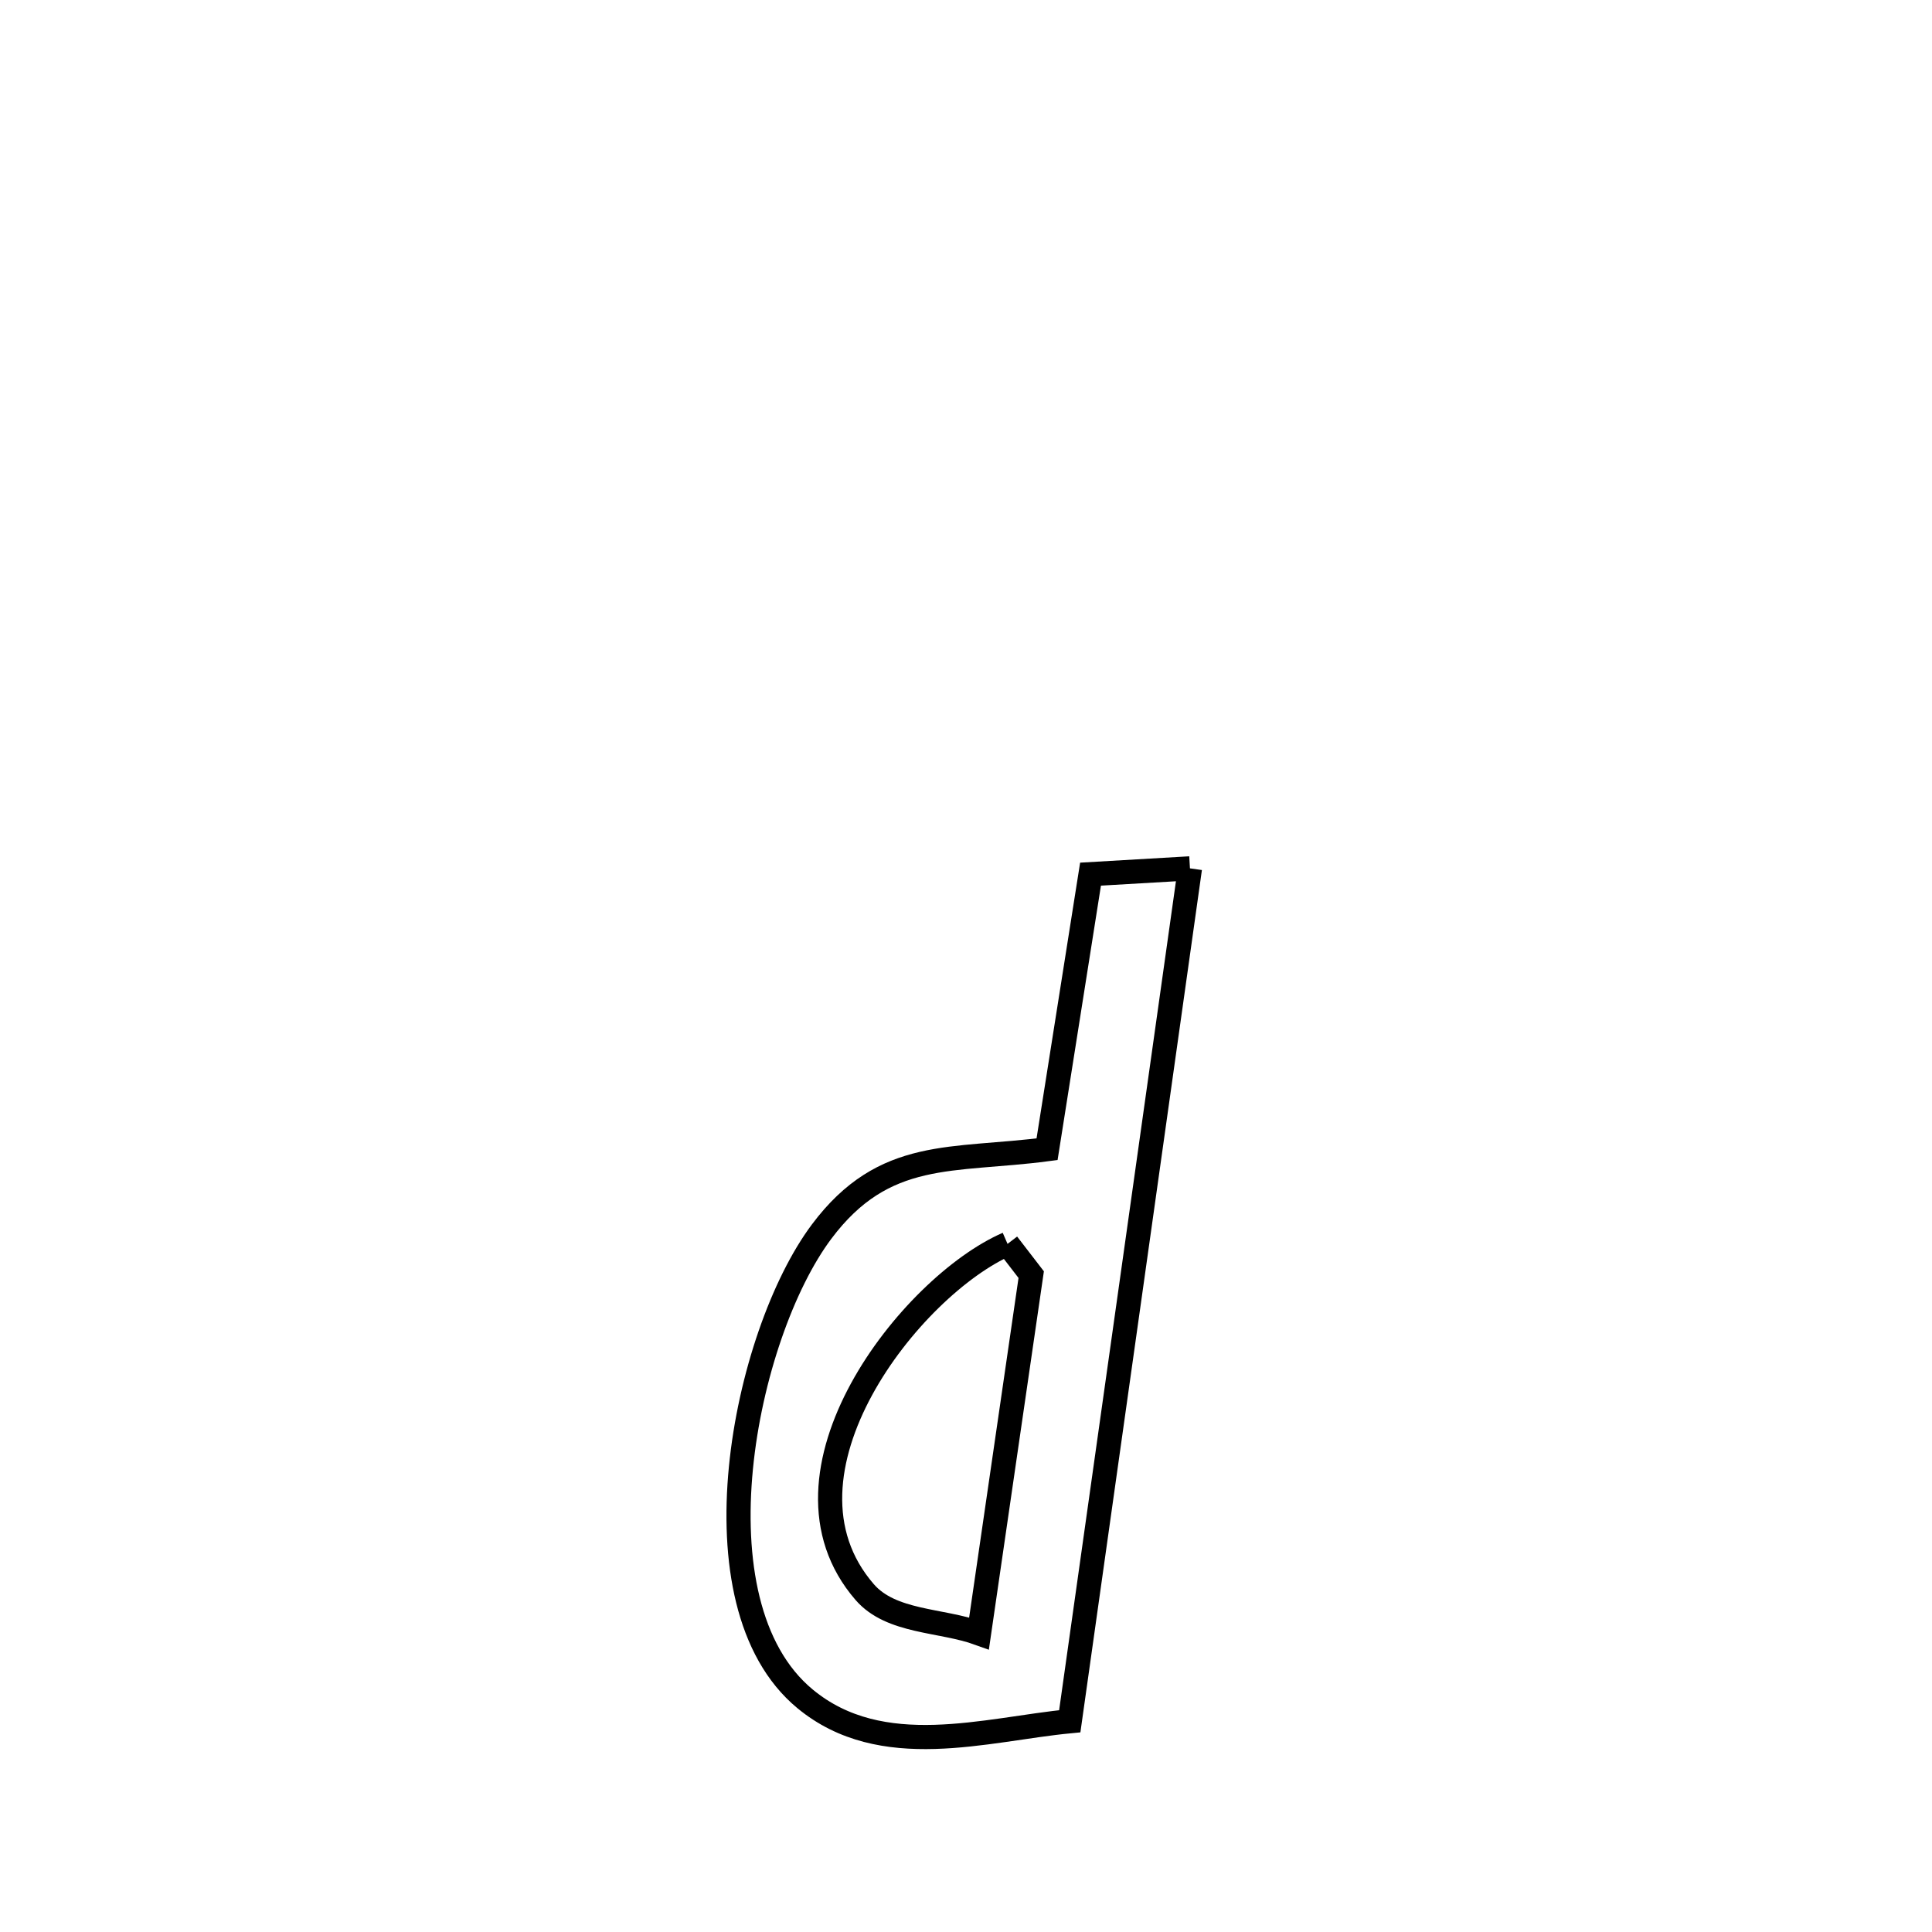 <svg xmlns="http://www.w3.org/2000/svg" viewBox="0.0 0.0 24.0 24.0" height="200px" width="200px"><path fill="none" stroke="black" stroke-width=".3" stroke-opacity="1.0"  filling="0" d="M14.782 10.787 L14.782 10.787 C14.533 12.553 14.284 14.319 14.036 16.085 C13.787 17.85 13.538 19.616 13.289 21.382 L13.289 21.382 C12.247 21.482 10.954 21.893 10 21.103 C8.563 19.913 9.245 16.585 10.206 15.3 C10.986 14.258 11.831 14.431 13.007 14.276 L13.007 14.276 C13.187 13.137 13.367 11.998 13.547 10.859 L13.547 10.859 C13.959 10.835 14.371 10.811 14.782 10.787 L14.782 10.787"></path>
<path fill="none" stroke="black" stroke-width=".3" stroke-opacity="1.0"  filling="0" d="M12.516 15.452 L12.516 15.452 C12.614 15.58 12.712 15.707 12.81 15.834 L12.81 15.834 C12.594 17.319 12.378 18.805 12.162 20.29 L12.162 20.29 C11.689 20.119 11.072 20.158 10.742 19.778 C9.466 18.307 11.321 15.971 12.516 15.452 L12.516 15.452"></path></svg>